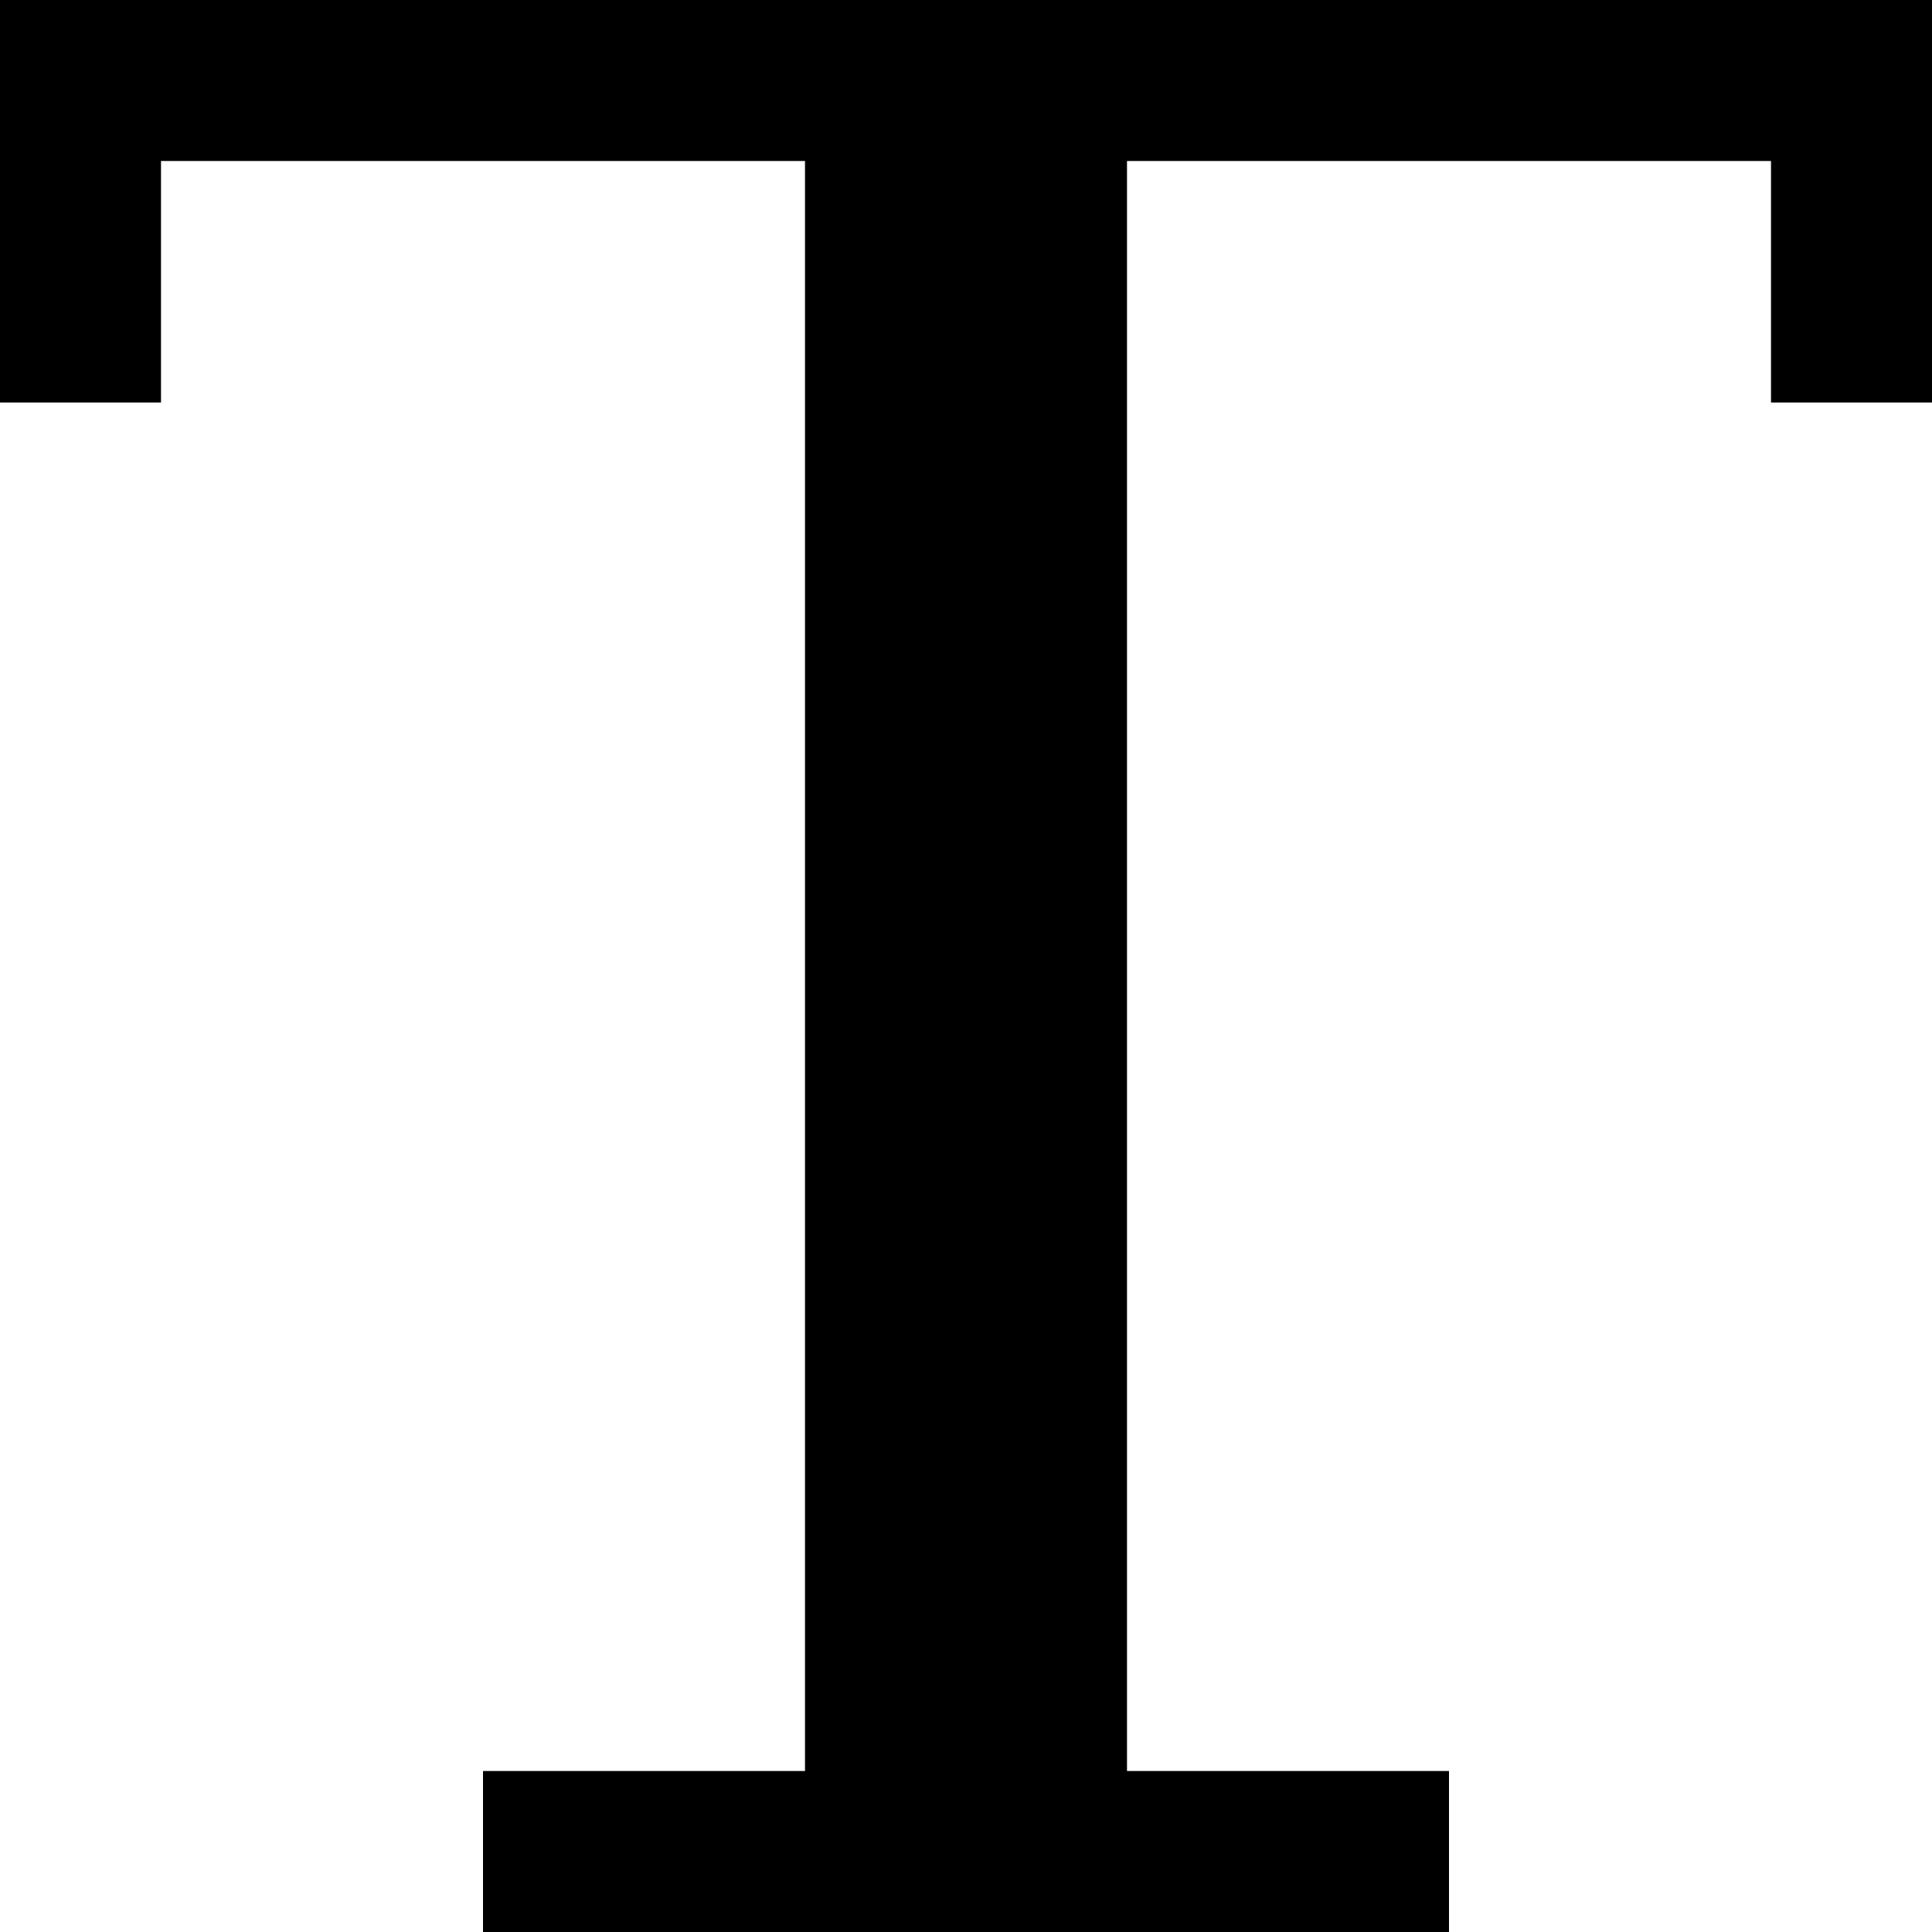 <?xml version="1.0" encoding="UTF-8"?>
<svg width="24px" height="24px" fill="#000000" viewBox="0 0 24 24" version="1.1" xmlns="http://www.w3.org/2000/svg" xmlns:xlink="http://www.w3.org/1999/xlink">
    <desc>Created with Sketch.</desc>
    <g stroke="none" stroke-width="1" fill="inherit" fill-rule="evenodd">
        <g id="icon-text-layer">
            <path d="M10,2 L14,2 L14,22 L10,22 L10,2 Z M6,22 L18,22 L18,24 L6,24 L6,22 Z M0,0 L2,0 L2,5 L0,5 L0,0 Z M22,0 L24,0 L24,5 L22,5 L22,0 Z M2,0 L22,0 L22,2 L2,2 L2,0 Z"></path>
        </g>
    </g>
</svg>